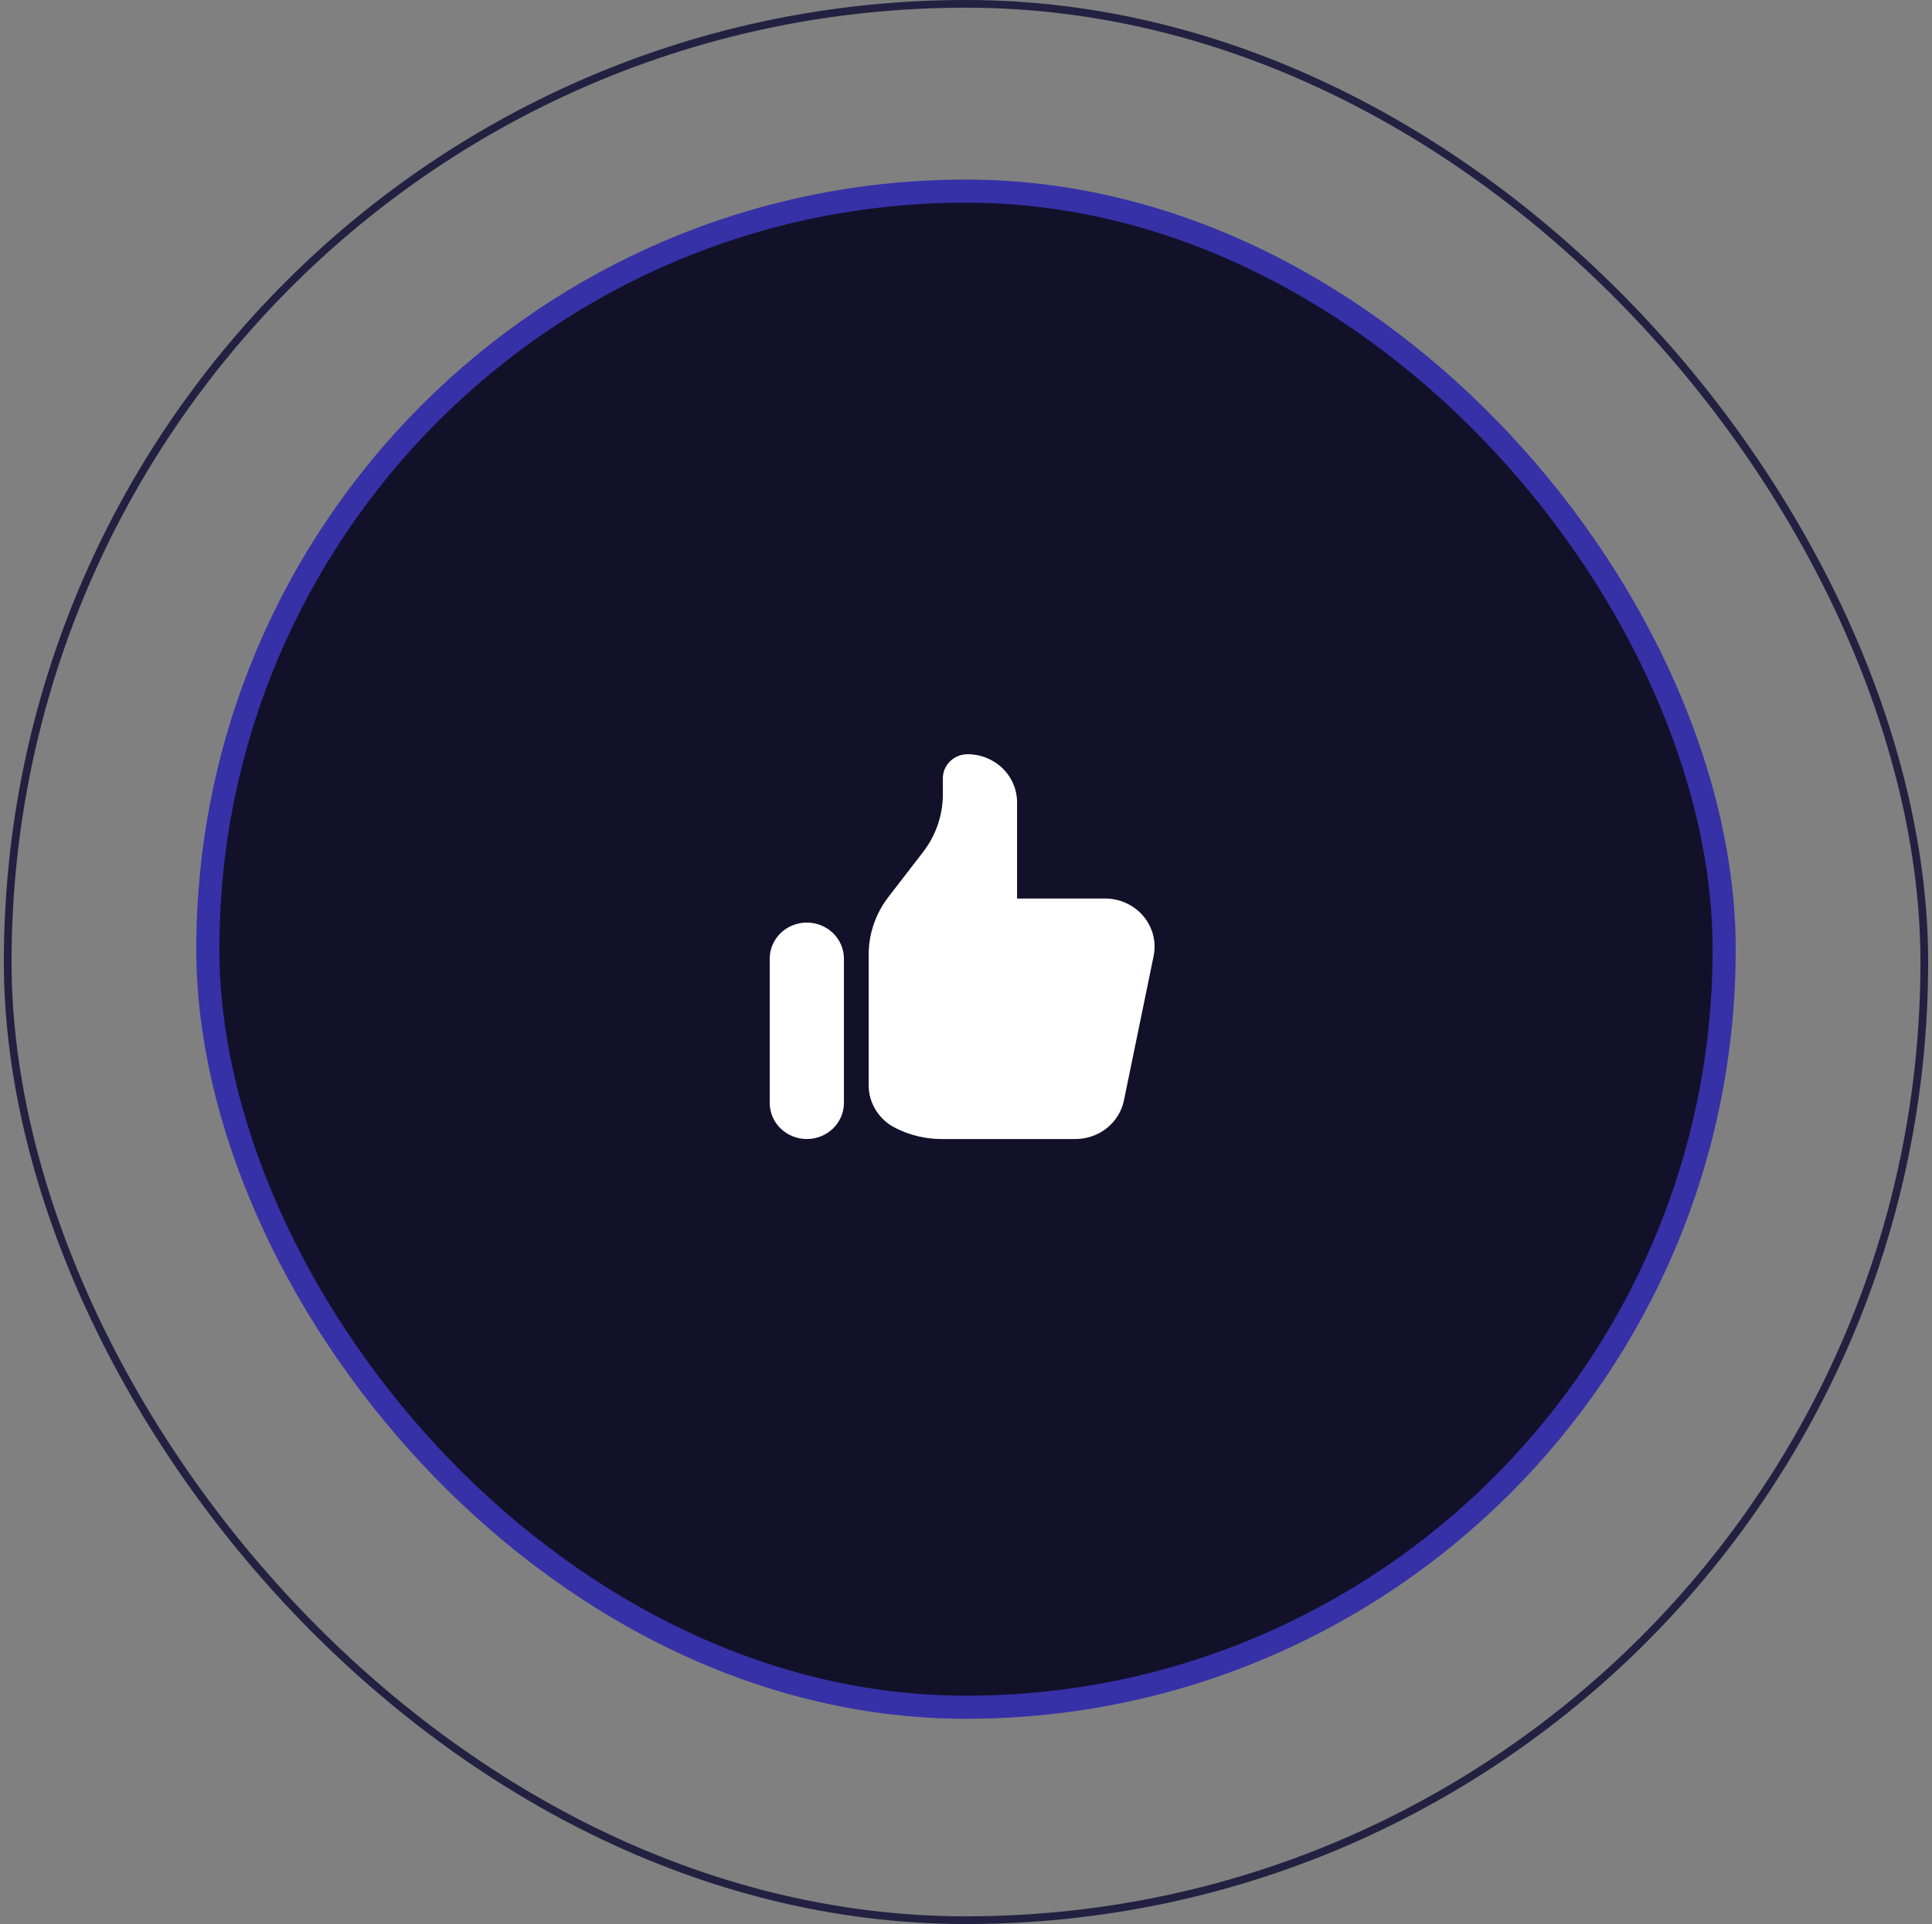 <svg width="251" height="250" viewBox="0 0 251 250" fill="none" xmlns="http://www.w3.org/2000/svg">
<rect x="0" y="0" width="251" height="250" fill="#808080" stroke="none"/>
<rect x="27" y="24.833" width="197" height="197" rx="98.5" fill="#121129" stroke="#3631A7" stroke-width="3"/>
<rect x="1" y="0.5" width="249" height="249" rx="124.5" stroke="#222142"/>
<path d="M100 124.562C100 123.947 100.125 123.337 100.367 122.769C100.609 122.2 100.964 121.683 101.412 121.248C101.859 120.813 102.391 120.467 102.976 120.232C103.56 119.996 104.187 119.875 104.82 119.875C105.453 119.875 106.08 119.996 106.665 120.232C107.25 120.467 107.781 120.813 108.228 121.248C108.676 121.683 109.031 122.2 109.273 122.769C109.516 123.337 109.64 123.947 109.64 124.562V143.312C109.64 144.556 109.132 145.748 108.228 146.627C107.325 147.506 106.098 148 104.82 148C103.542 148 102.316 147.506 101.412 146.627C100.508 145.748 100 144.556 100 143.312V124.562ZM112.854 124.041V141.009C112.853 142.171 113.185 143.309 113.813 144.297C114.441 145.286 115.339 146.084 116.408 146.603L116.568 146.681C118.351 147.548 120.317 147.999 122.311 148H139.715C141.201 148.001 142.641 147.5 143.791 146.584C144.941 145.668 145.728 144.392 146.019 142.975L149.875 124.225C150.062 123.318 150.039 122.383 149.809 121.486C149.578 120.589 149.146 119.753 148.543 119.038C147.941 118.323 147.182 117.747 146.323 117.351C145.464 116.955 144.525 116.75 143.574 116.75H132.134V104.25C132.134 102.592 131.457 101.003 130.252 99.831C129.047 98.659 127.412 98 125.707 98C124.855 98 124.038 98.329 123.435 98.915C122.832 99.501 122.494 100.296 122.494 101.125V103.209C122.494 105.914 121.592 108.546 119.923 110.709L115.424 116.541C113.756 118.704 112.854 121.336 112.854 124.041Z" fill="white"/>
</svg>
